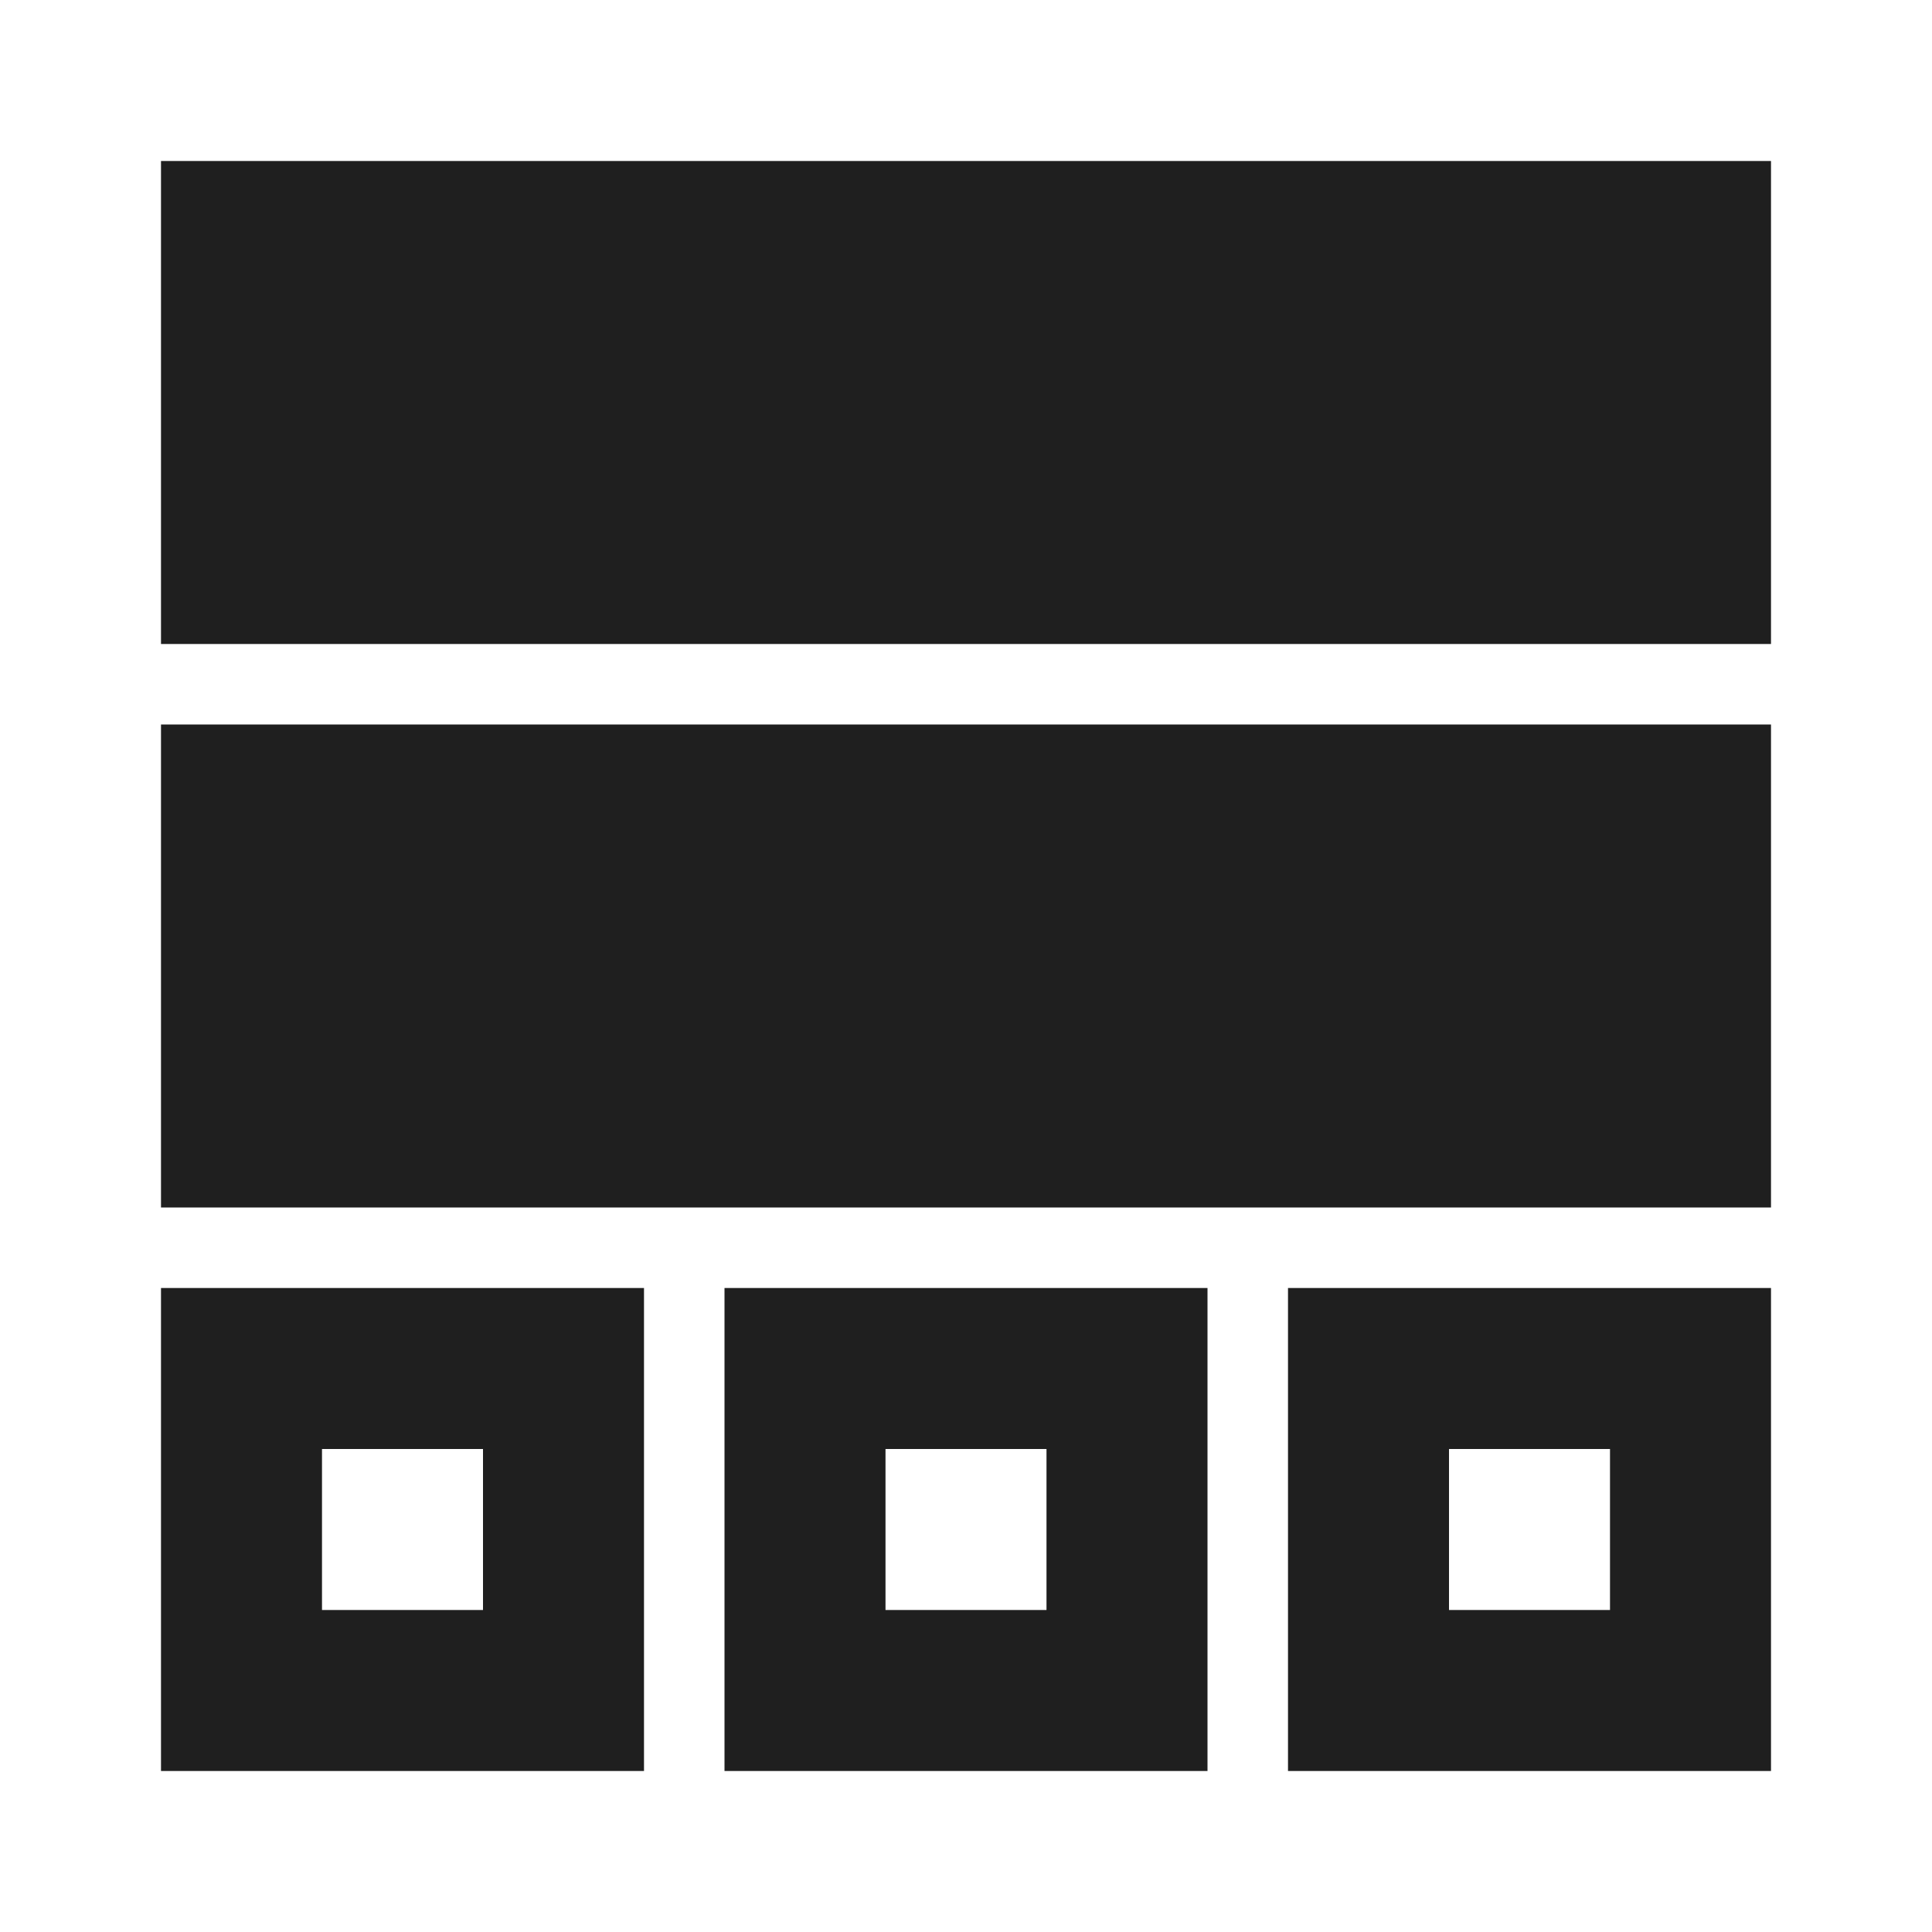 <svg xmlns="http://www.w3.org/2000/svg" height="24px" viewBox="0 -960 960 960" width="24px" fill="#1f1f1f"><path d="M80-640v-240h800v240H80ZM80-360v-240h800v240H80ZM80-80v-240h240v240H80Zm280 0v-240h240v240H360Zm280 0v-240h240v240H640ZM160-160h80v-80h-80v80Zm280 0h80v-80h-80v80Zm280 0h80v-80h-80v80Z"/></svg>
